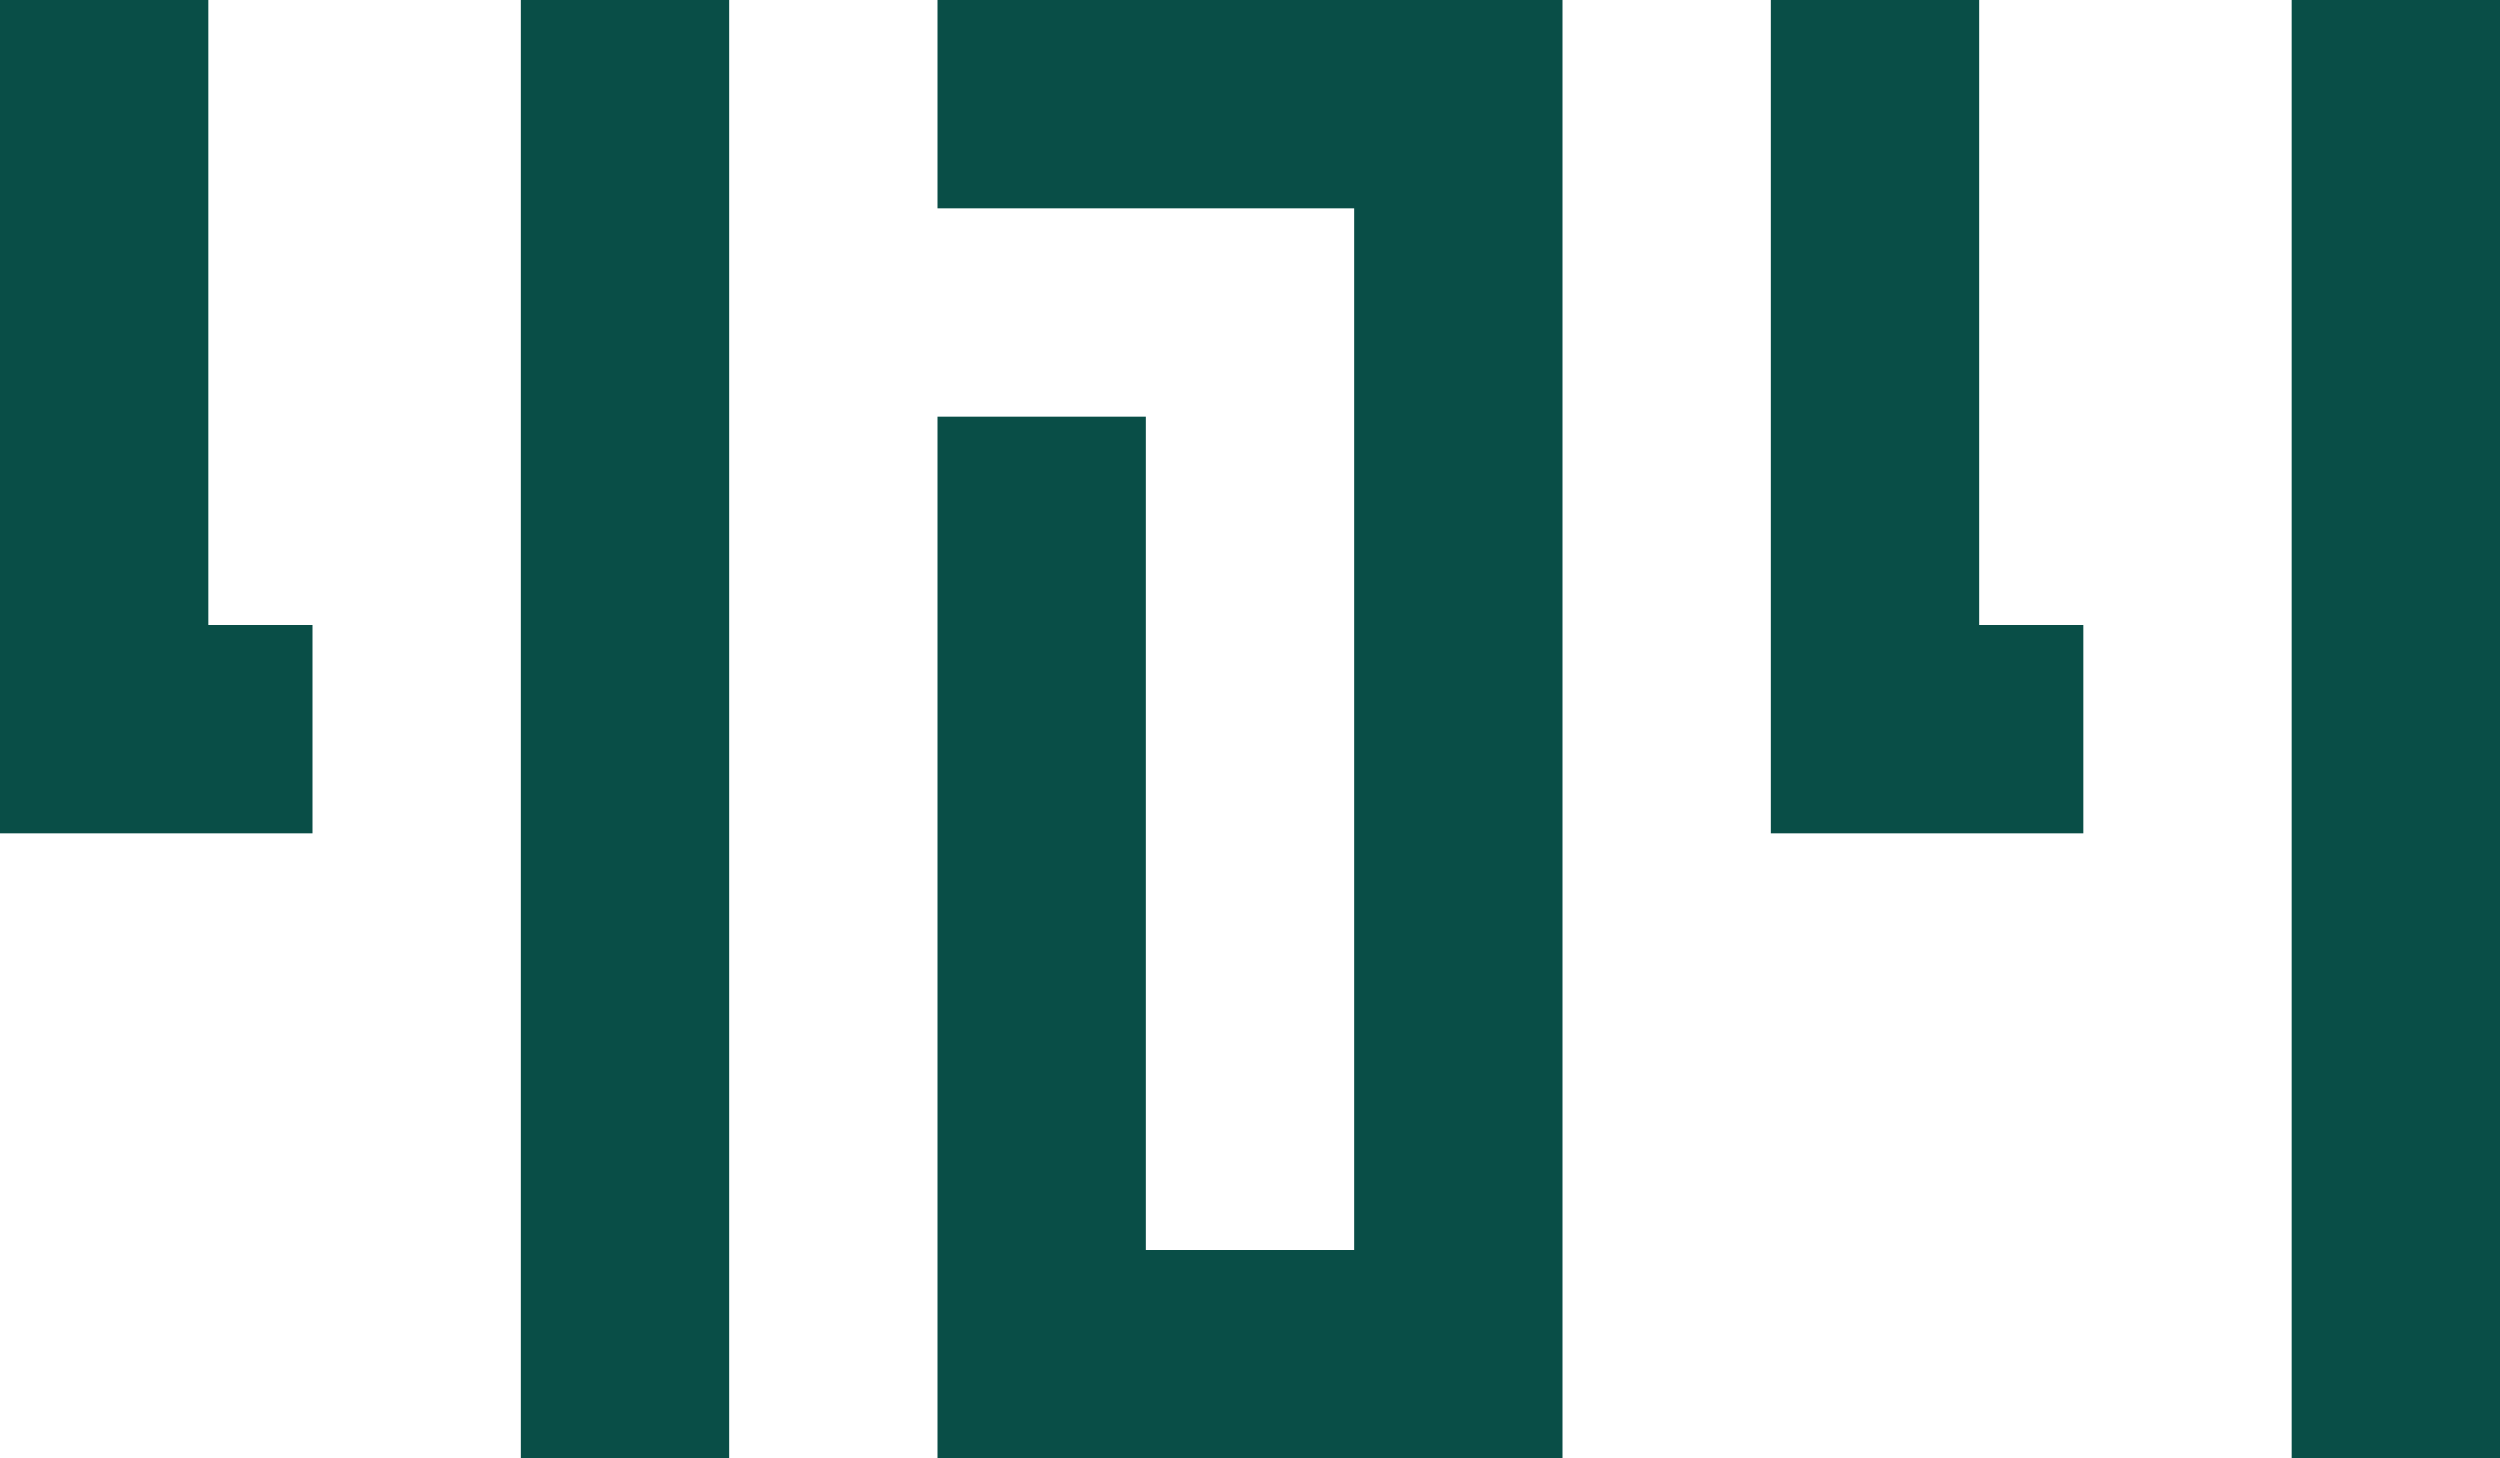 <svg width="24" height="14" viewBox="0 0 24 14" fill="none" xmlns="http://www.w3.org/2000/svg">
<path d="M22 0V14H24V0H22ZM17 0V8H20V6H19V0H17ZM9 0V2H13V12H11V4H9V14H15V0H9ZM5 0V14H7V0H5ZM0 0V8H3V6H2V0H0Z" fill="#094E47"/>
</svg>
